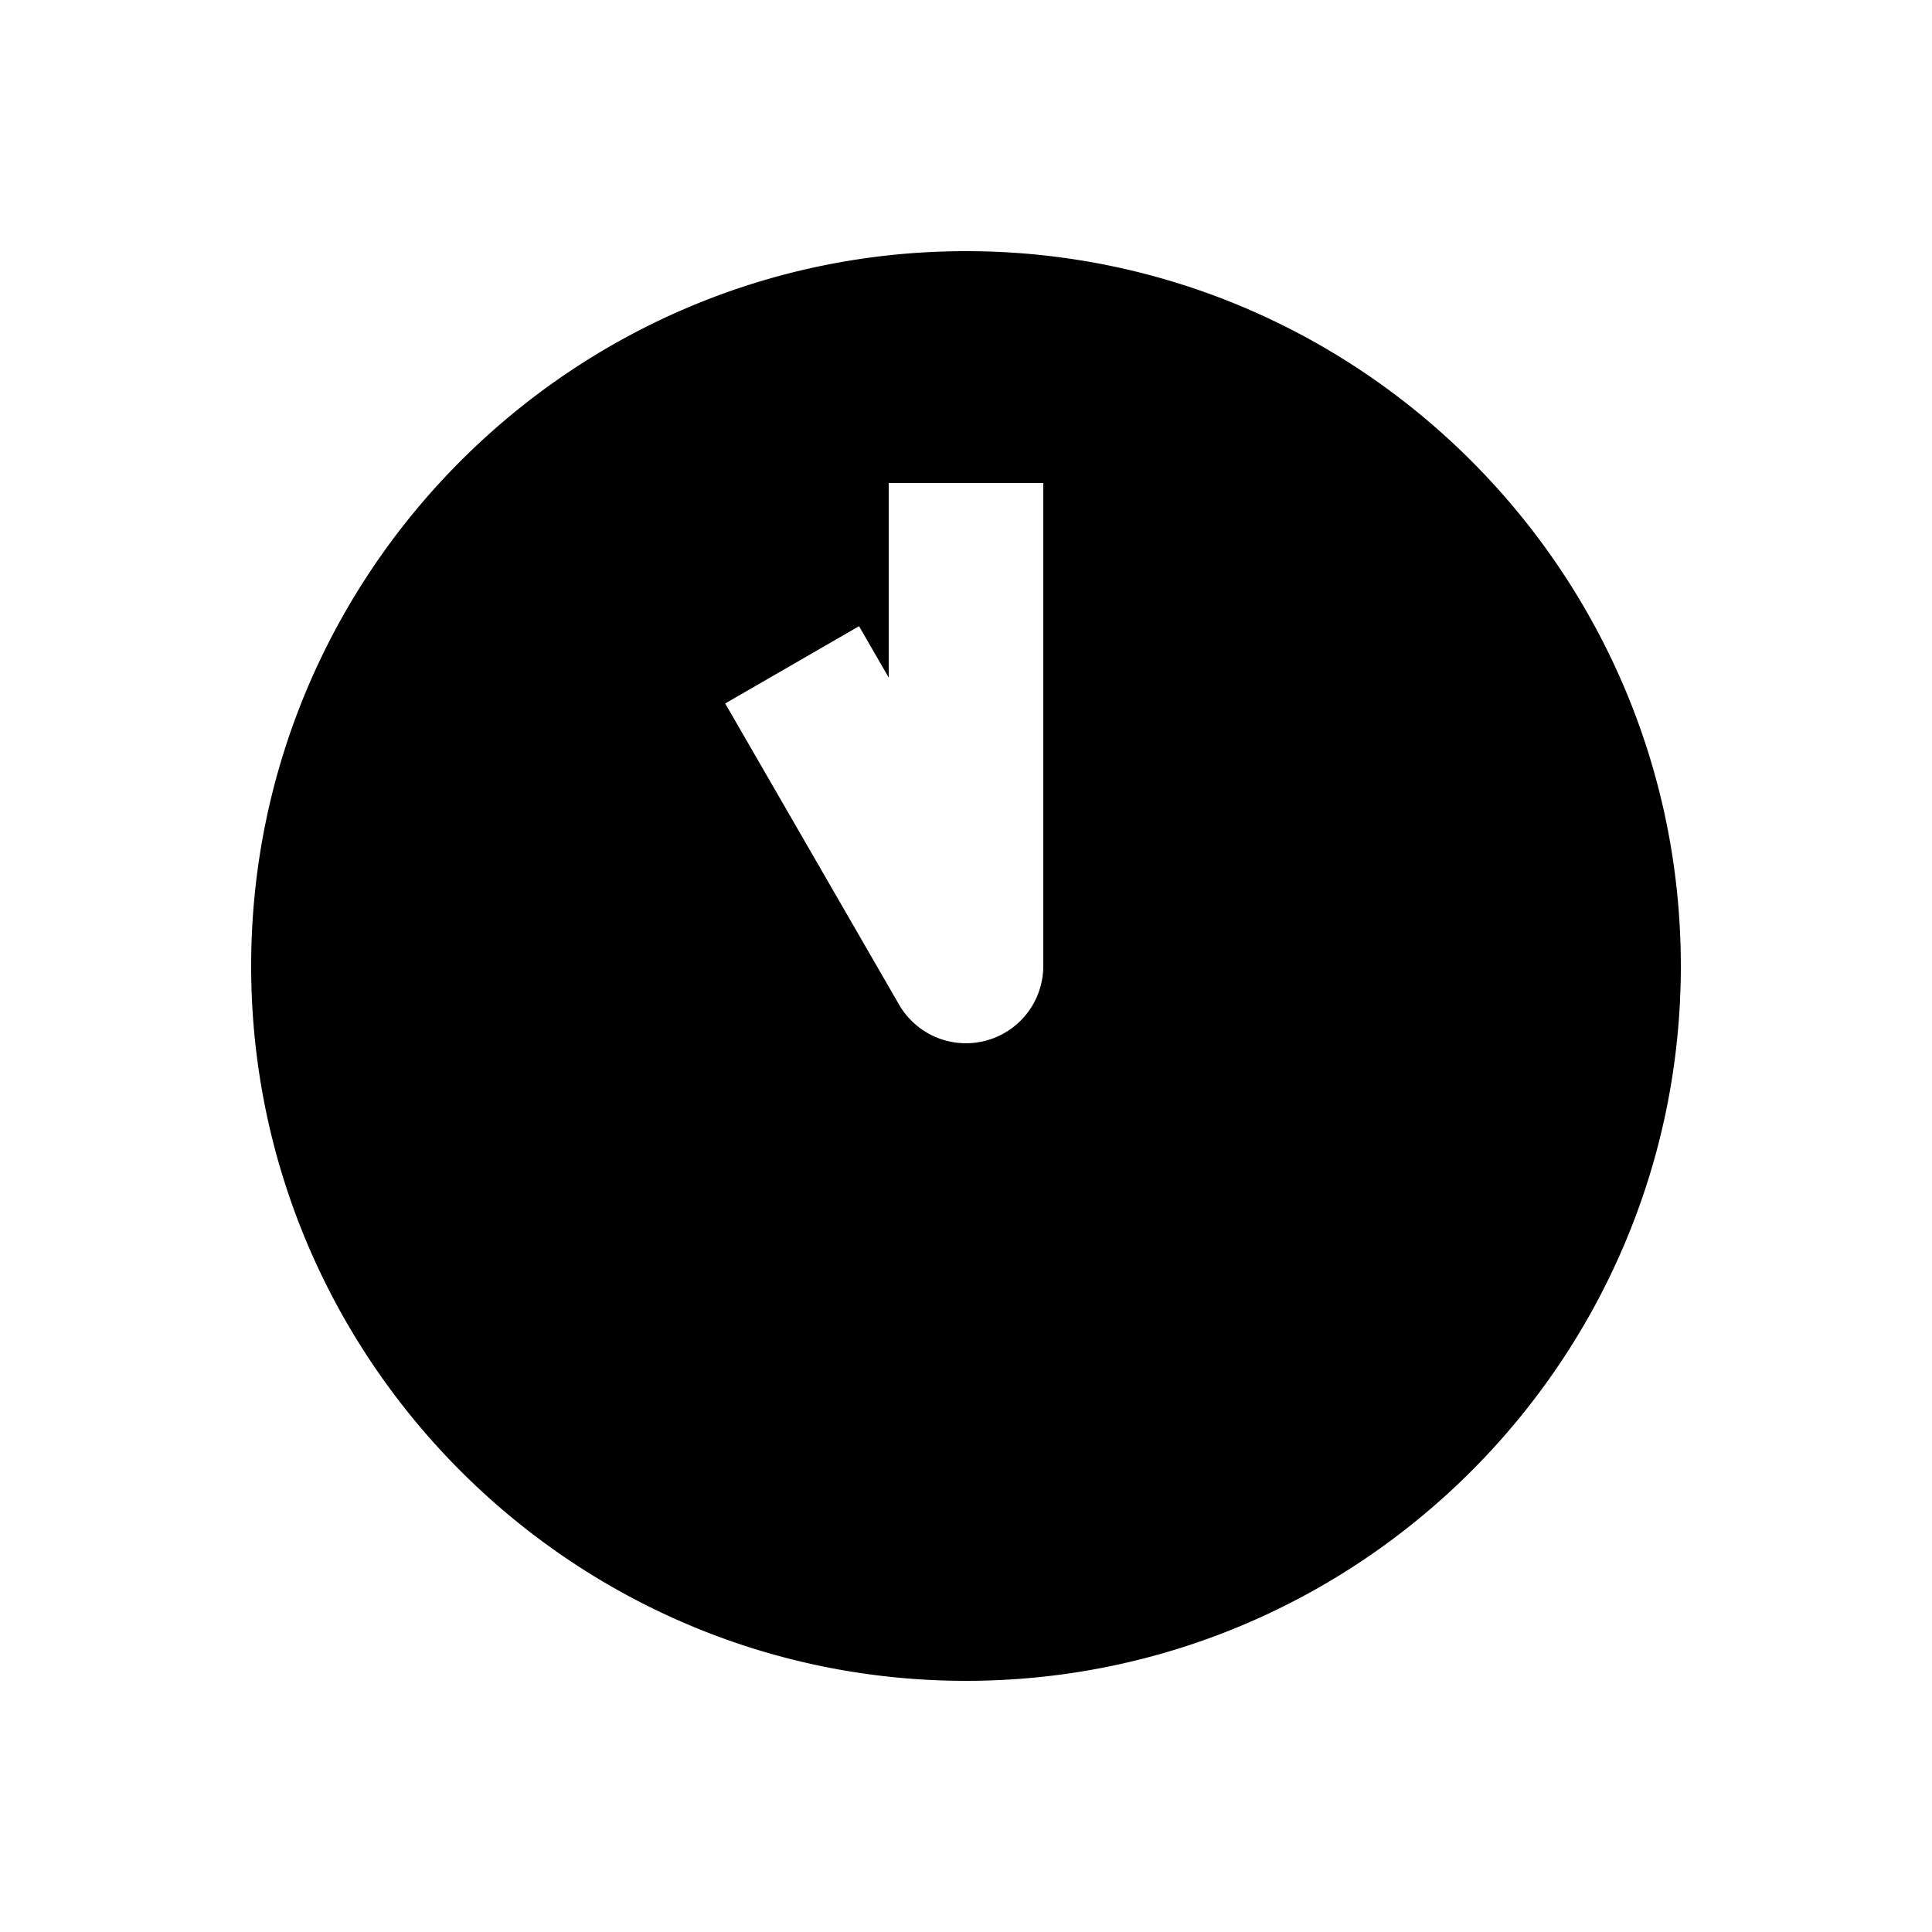 <svg xmlns="http://www.w3.org/2000/svg" width="1000" height="1000"><path d="M500 130c-203.99 0-370 166.01-370 370s166.01 370 370 370 370-166.01 370-370-166.01-370-370-370zm-40 120h80v250a40.004 40.004 0 0 1-74.64 20l-70-121.244-20-34.64 69.28-40L460 350.718V250z" style="-inkscape-stroke:none" stroke-width="60"/></svg>